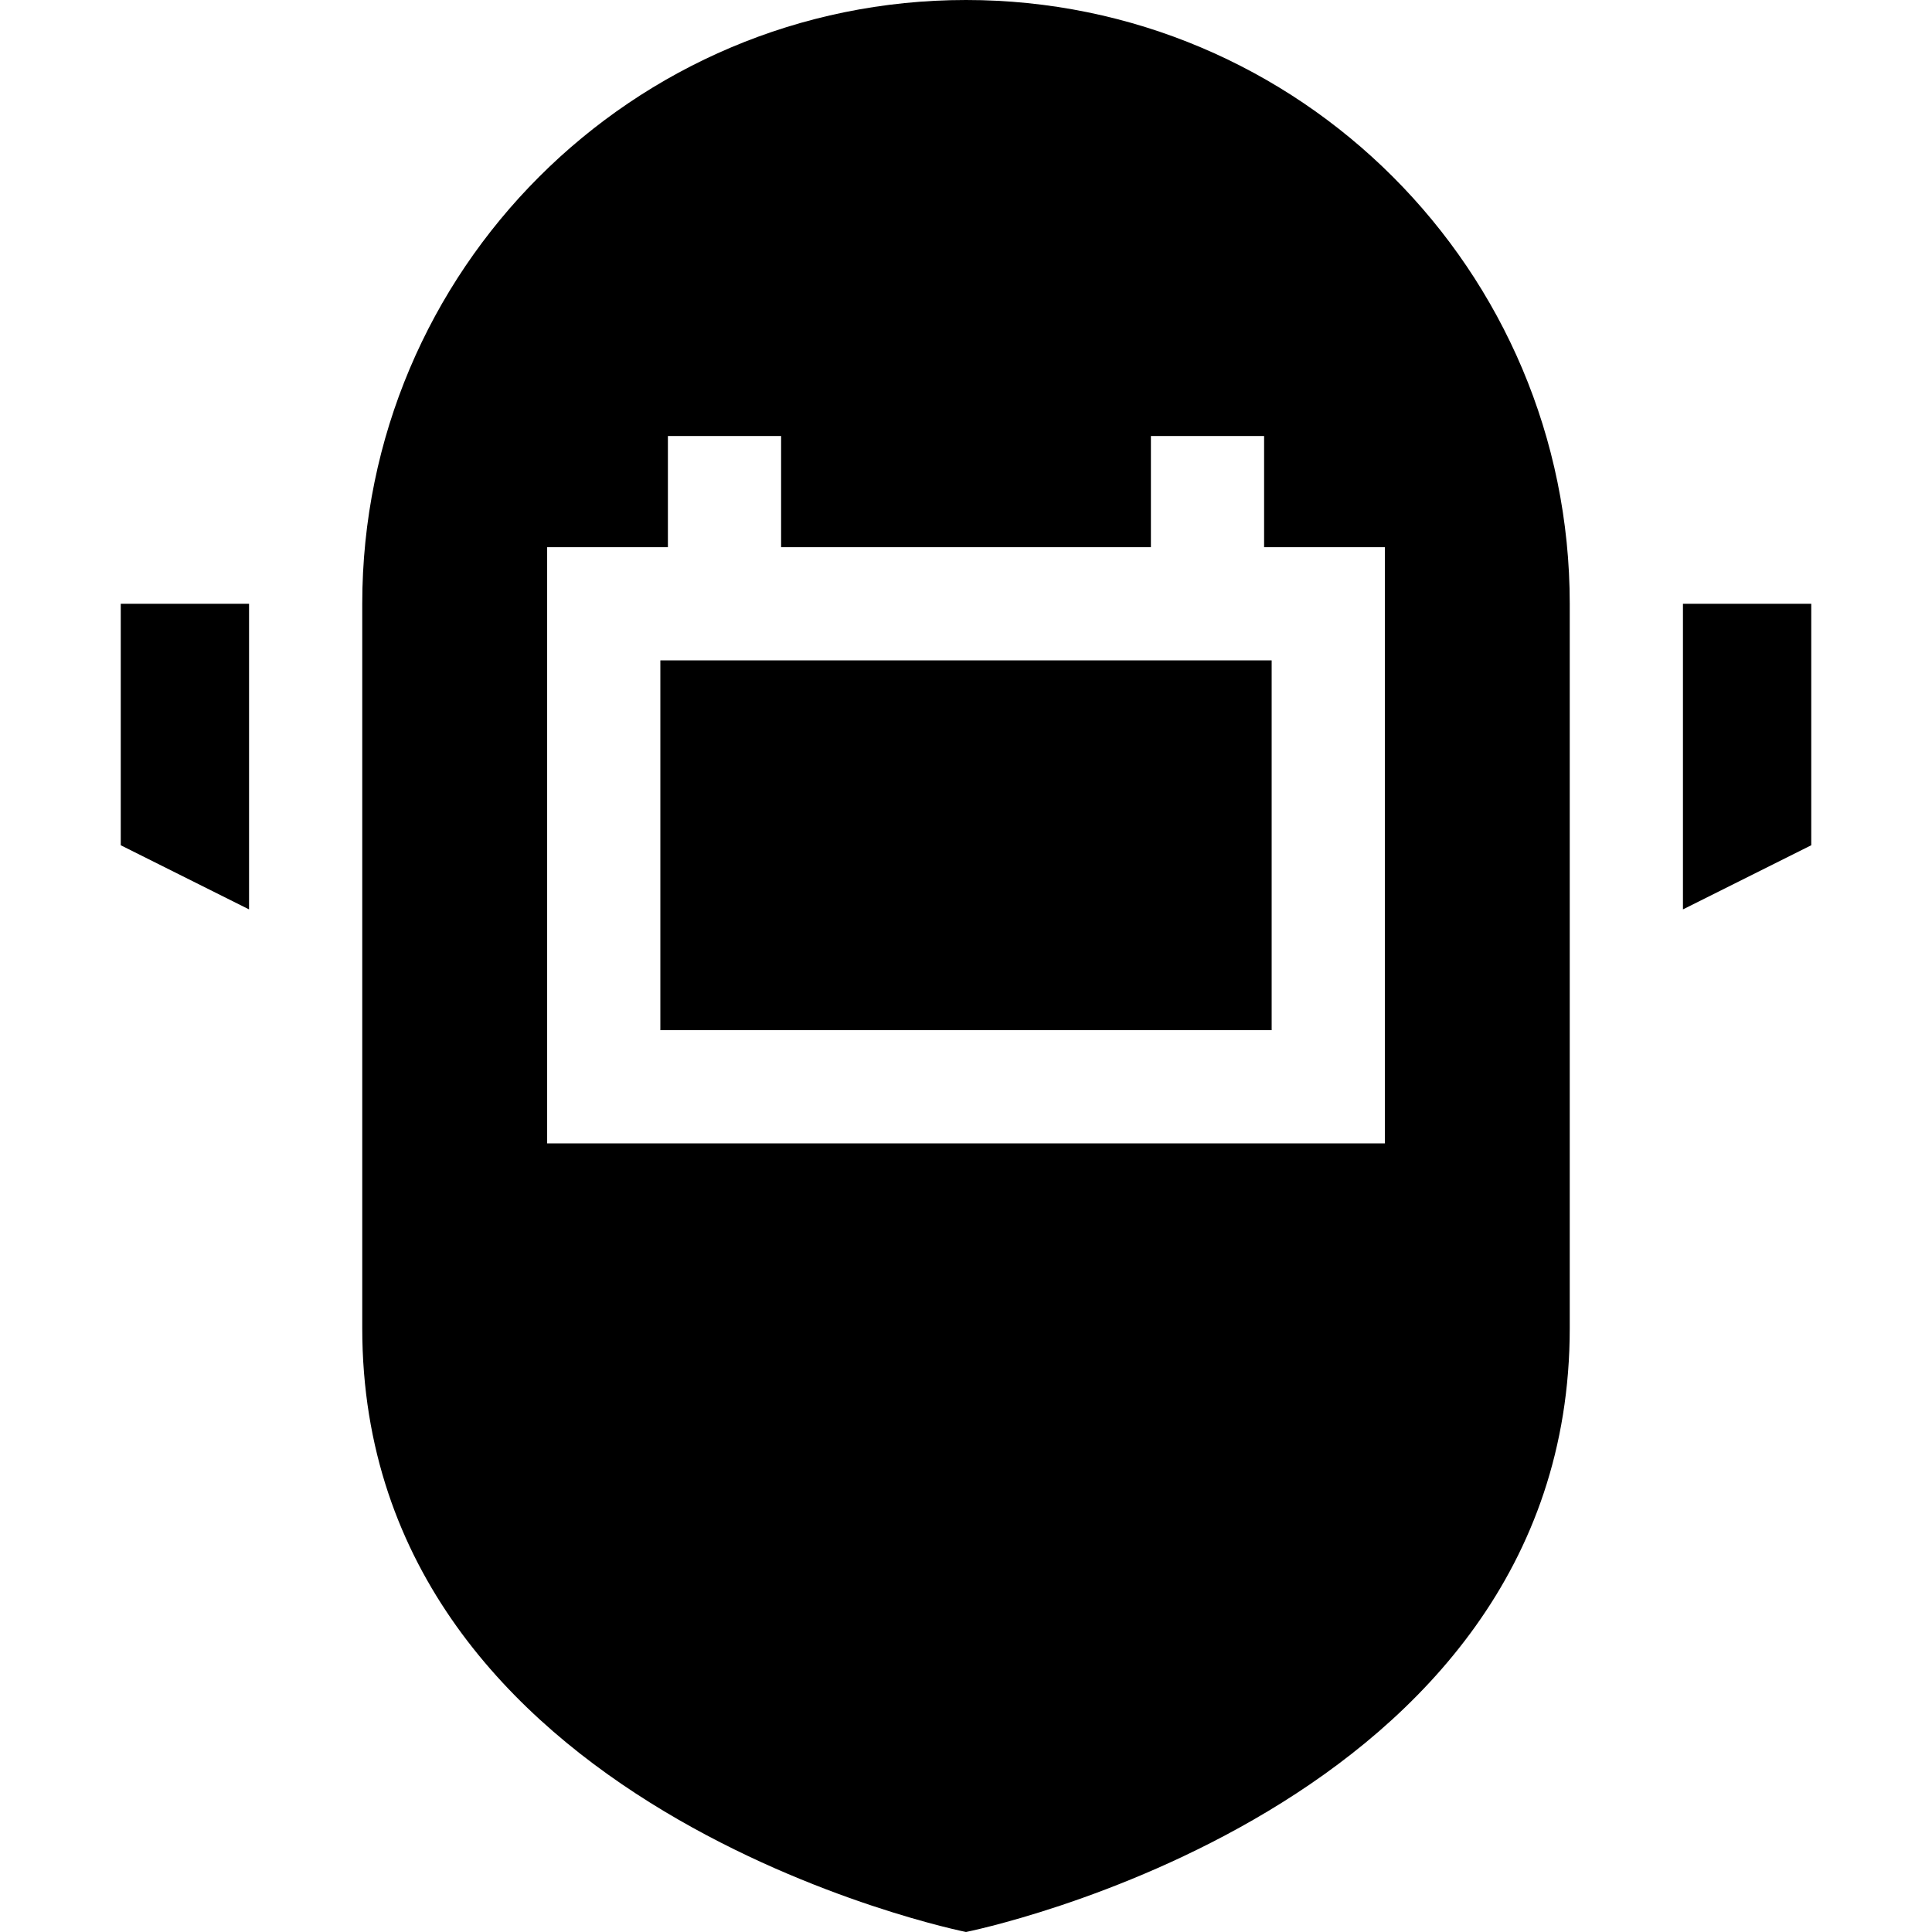 <svg id="Capa_1" enable-background="new 0 0 512.011 512.011" height="512" viewBox="0 0 512.011 512.011" width="512" xmlns="http://www.w3.org/2000/svg"><g><path d="m256.006 0c-88.368 0-160.004 71.636-160.004 160.003v192.005c0 128.003 160.003 160.003 160.003 160.003s160.003-32.001 160.003-160.003v-192.005c.001-88.367-71.635-160.003-160.002-160.003zm111.002 303.008h-222.004v-157.996h32.001v-29.458h30v29.458h98.002v-29.458h30v29.458h32.001z"/><path d="m175.004 175.012h162.004v97.997h-162.004z"/><path d="m446.009 160.003v80.999l34.002-16.997v-64.002z"/><path d="m66.002 160.003h-34.001v64.002l34.001 16.997z"/></g></svg>
